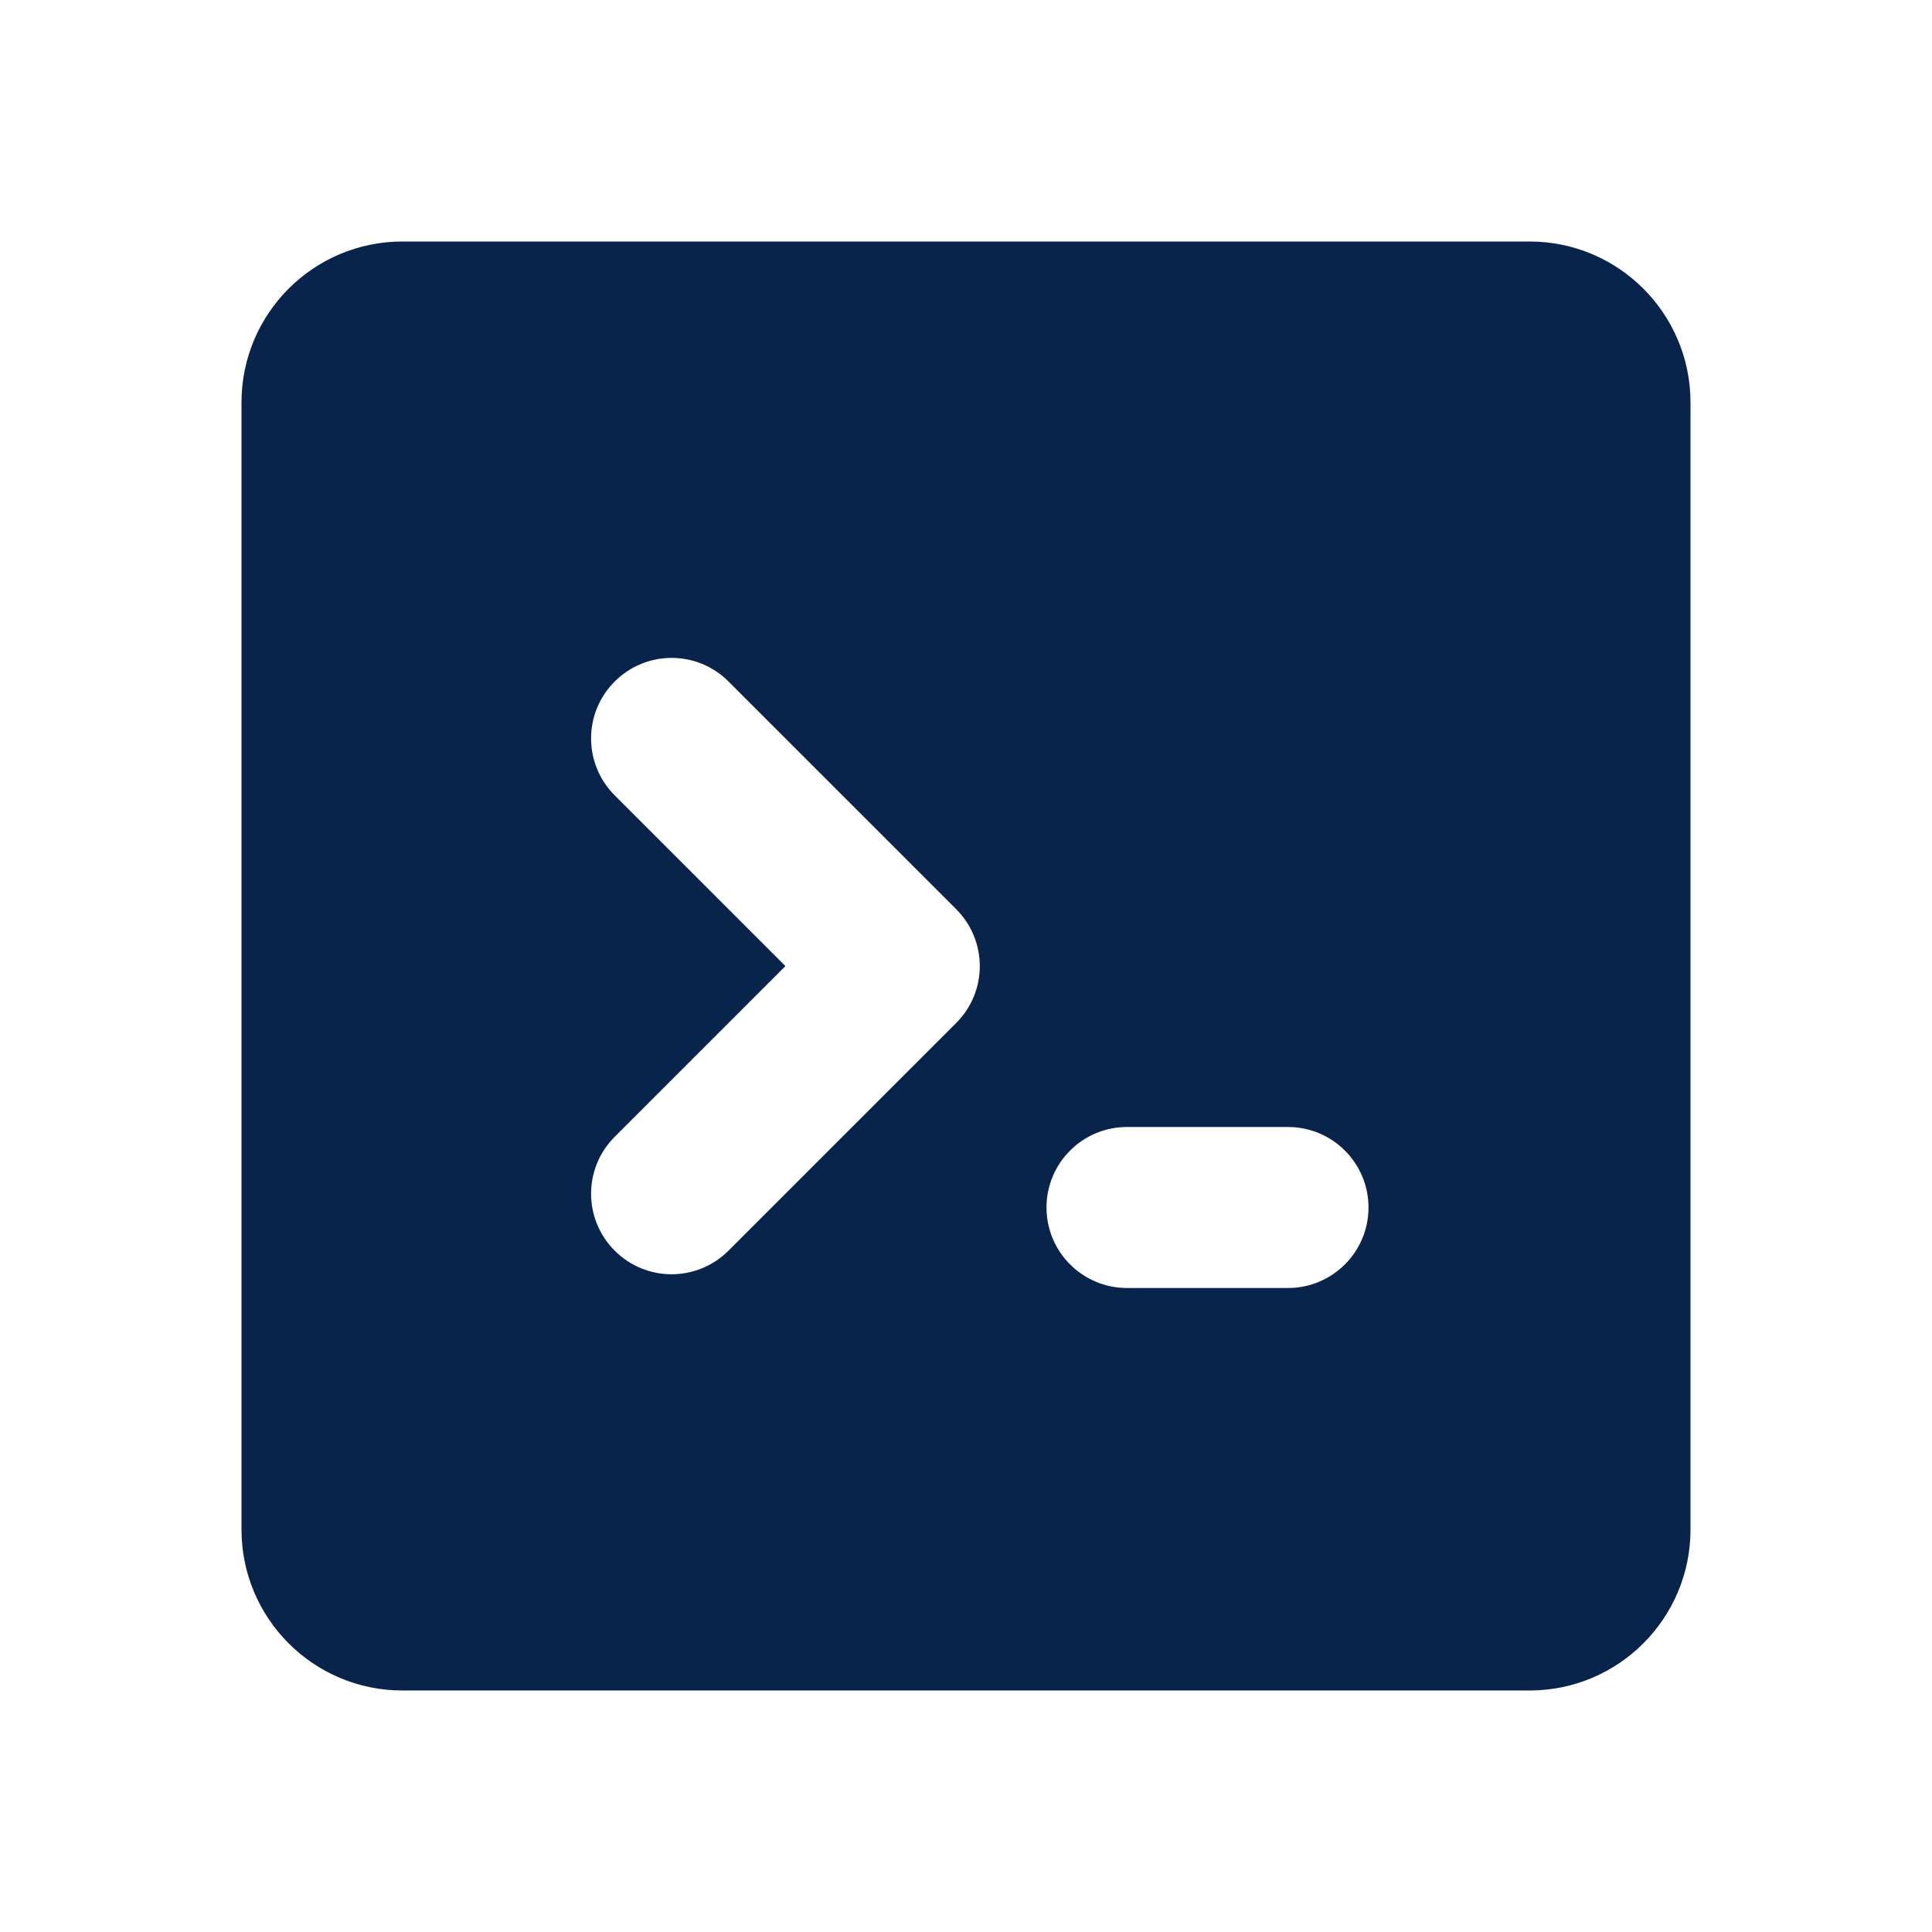 <svg height="24" viewBox="0 0 24 24" width="24" xmlns="http://www.w3.org/2000/svg"><g fill="none" fill-rule="evenodd"><path d="m0 0h24v24h-24z" fill-rule="nonzero"/><path d="m3 5c0-1.105.895-2 2-2h14c1.105 0 2 .895 2 2v14c0 1.105-.895 2-2 2h-14c-1.105 0-2-.895-2-2zm6.05 10.536c-.391.391-1.024.391-1.414 0-.391-.391-.391-1.024 0-1.414l2.121-2.121-2.121-2.121c-.391-.391-.391-1.024 0-1.414.391-.391 1.024-.391 1.414 0l2.828 2.828c.391.391.391 1.024 0 1.414zm4.95-1.536c-.552 0-1 .448-1 1s.448 1 1 1h2c.552 0 1-.448 1-1s-.448-1-1-1z" fill="#09244b"/></g></svg>